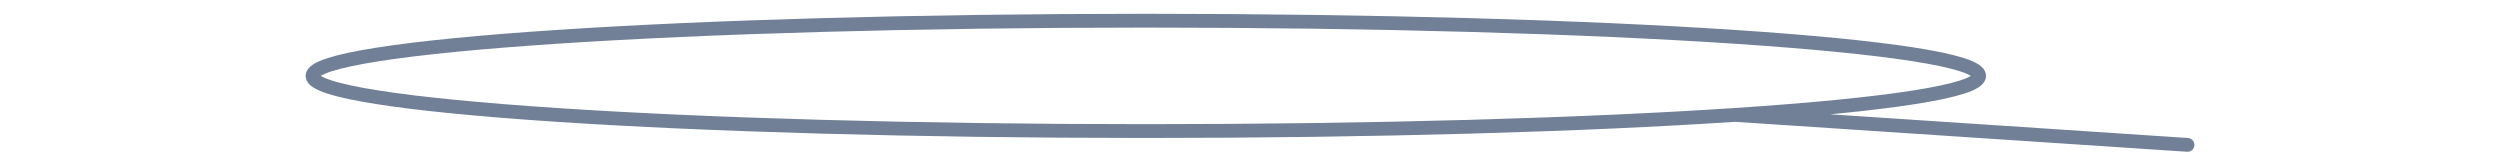 <svg width="302" height="20" viewBox="0 0 302 20" fill="none" xmlns="http://www.w3.org/2000/svg">
<path d="M264.25 17.5L209.512 13.875M239.083 9.167C239.083 12.849 194.013 15.833 138.417 15.833C82.82 15.833 37.75 12.849 37.75 9.167C37.75 5.485 82.82 2.5 138.417 2.5C194.013 2.5 239.083 5.485 239.083 9.167Z" stroke="#718096" stroke-width="1.667" stroke-linecap="round" stroke-linejoin="round"/>
</svg>
